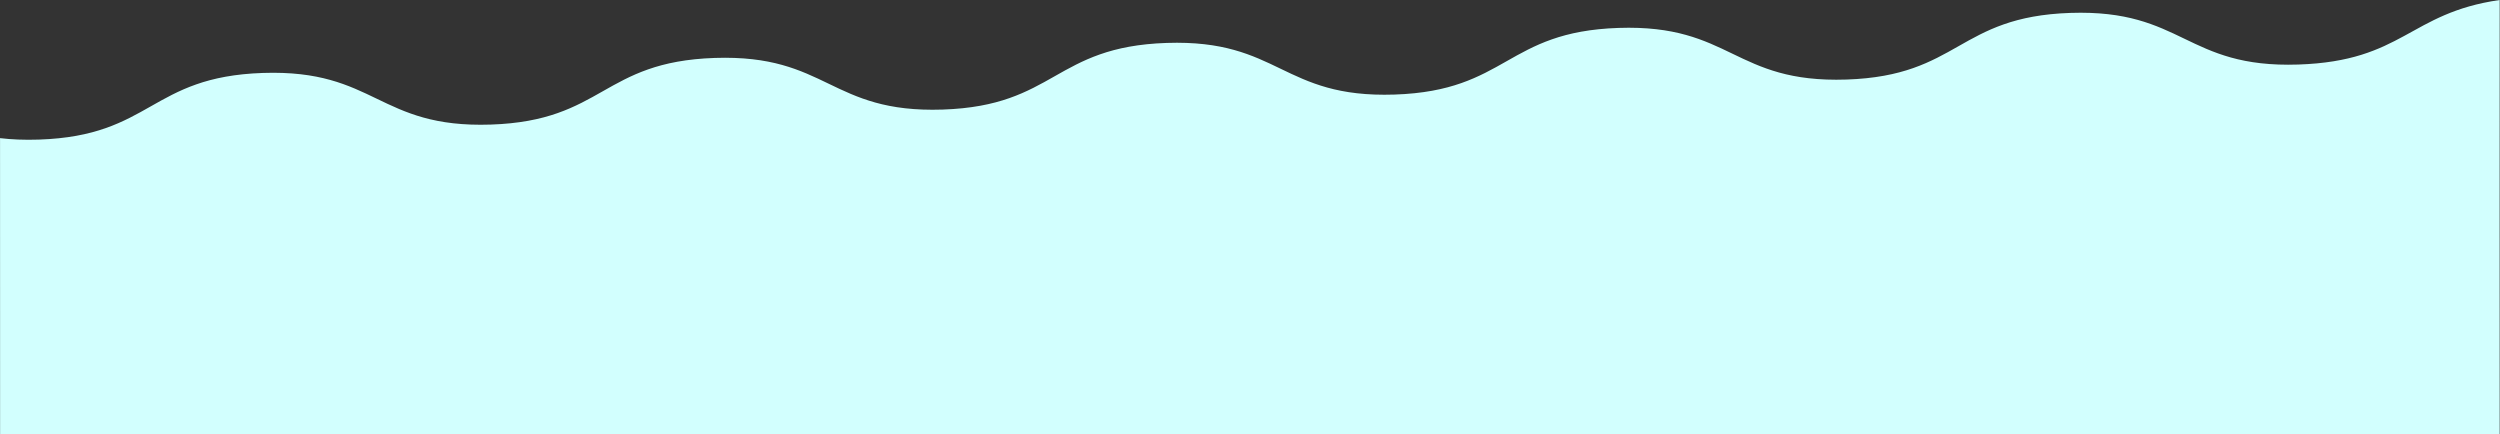 <?xml version="1.0" encoding="UTF-8"?>
<!-- Generated by Pixelmator Pro 3.6.8 -->
<svg width="8000" height="1389" viewBox="0 0 8000 1389" xmlns="http://www.w3.org/2000/svg">
    <rect x="0" y="0" width="8000" height="1389" fill="#333333" stroke="none"/>
    <path id="Path-copy" fill="#d2fffe" stroke="none" d="M 0.119 442.051 C 36.666 446.41 77.656 448.25 124.647 446.688 C 486.13 434.68 479.844 245.441 841.326 233.434 C 1202.815 221.426 1209.101 410.664 1570.591 398.656 C 1932.1 386.648 1925.814 197.41 2287.323 185.402 C 2648.838 173.395 2655.124 362.633 3016.639 350.625 C 3378.143 338.617 3371.857 149.379 3733.36 137.371 C 4094.879 125.363 4101.164 314.602 4462.683 302.594 C 4824.181 290.586 4817.895 101.344 5179.393 89.336 C 5540.897 77.328 5547.183 266.57 5908.687 254.559 C 6270.207 242.551 6263.921 53.312 6625.442 41.305 C 6986.951 29.297 6993.237 218.535 7354.746 206.527 C 7690.995 195.355 7708.192 41.785 7999 0 C 7998.51 59.734 7999 1389 7999 1389 L 0.27 1388.879 C 0.27 1388.879 0.181 571.918 0.119 442.051 Z"/>
</svg>
